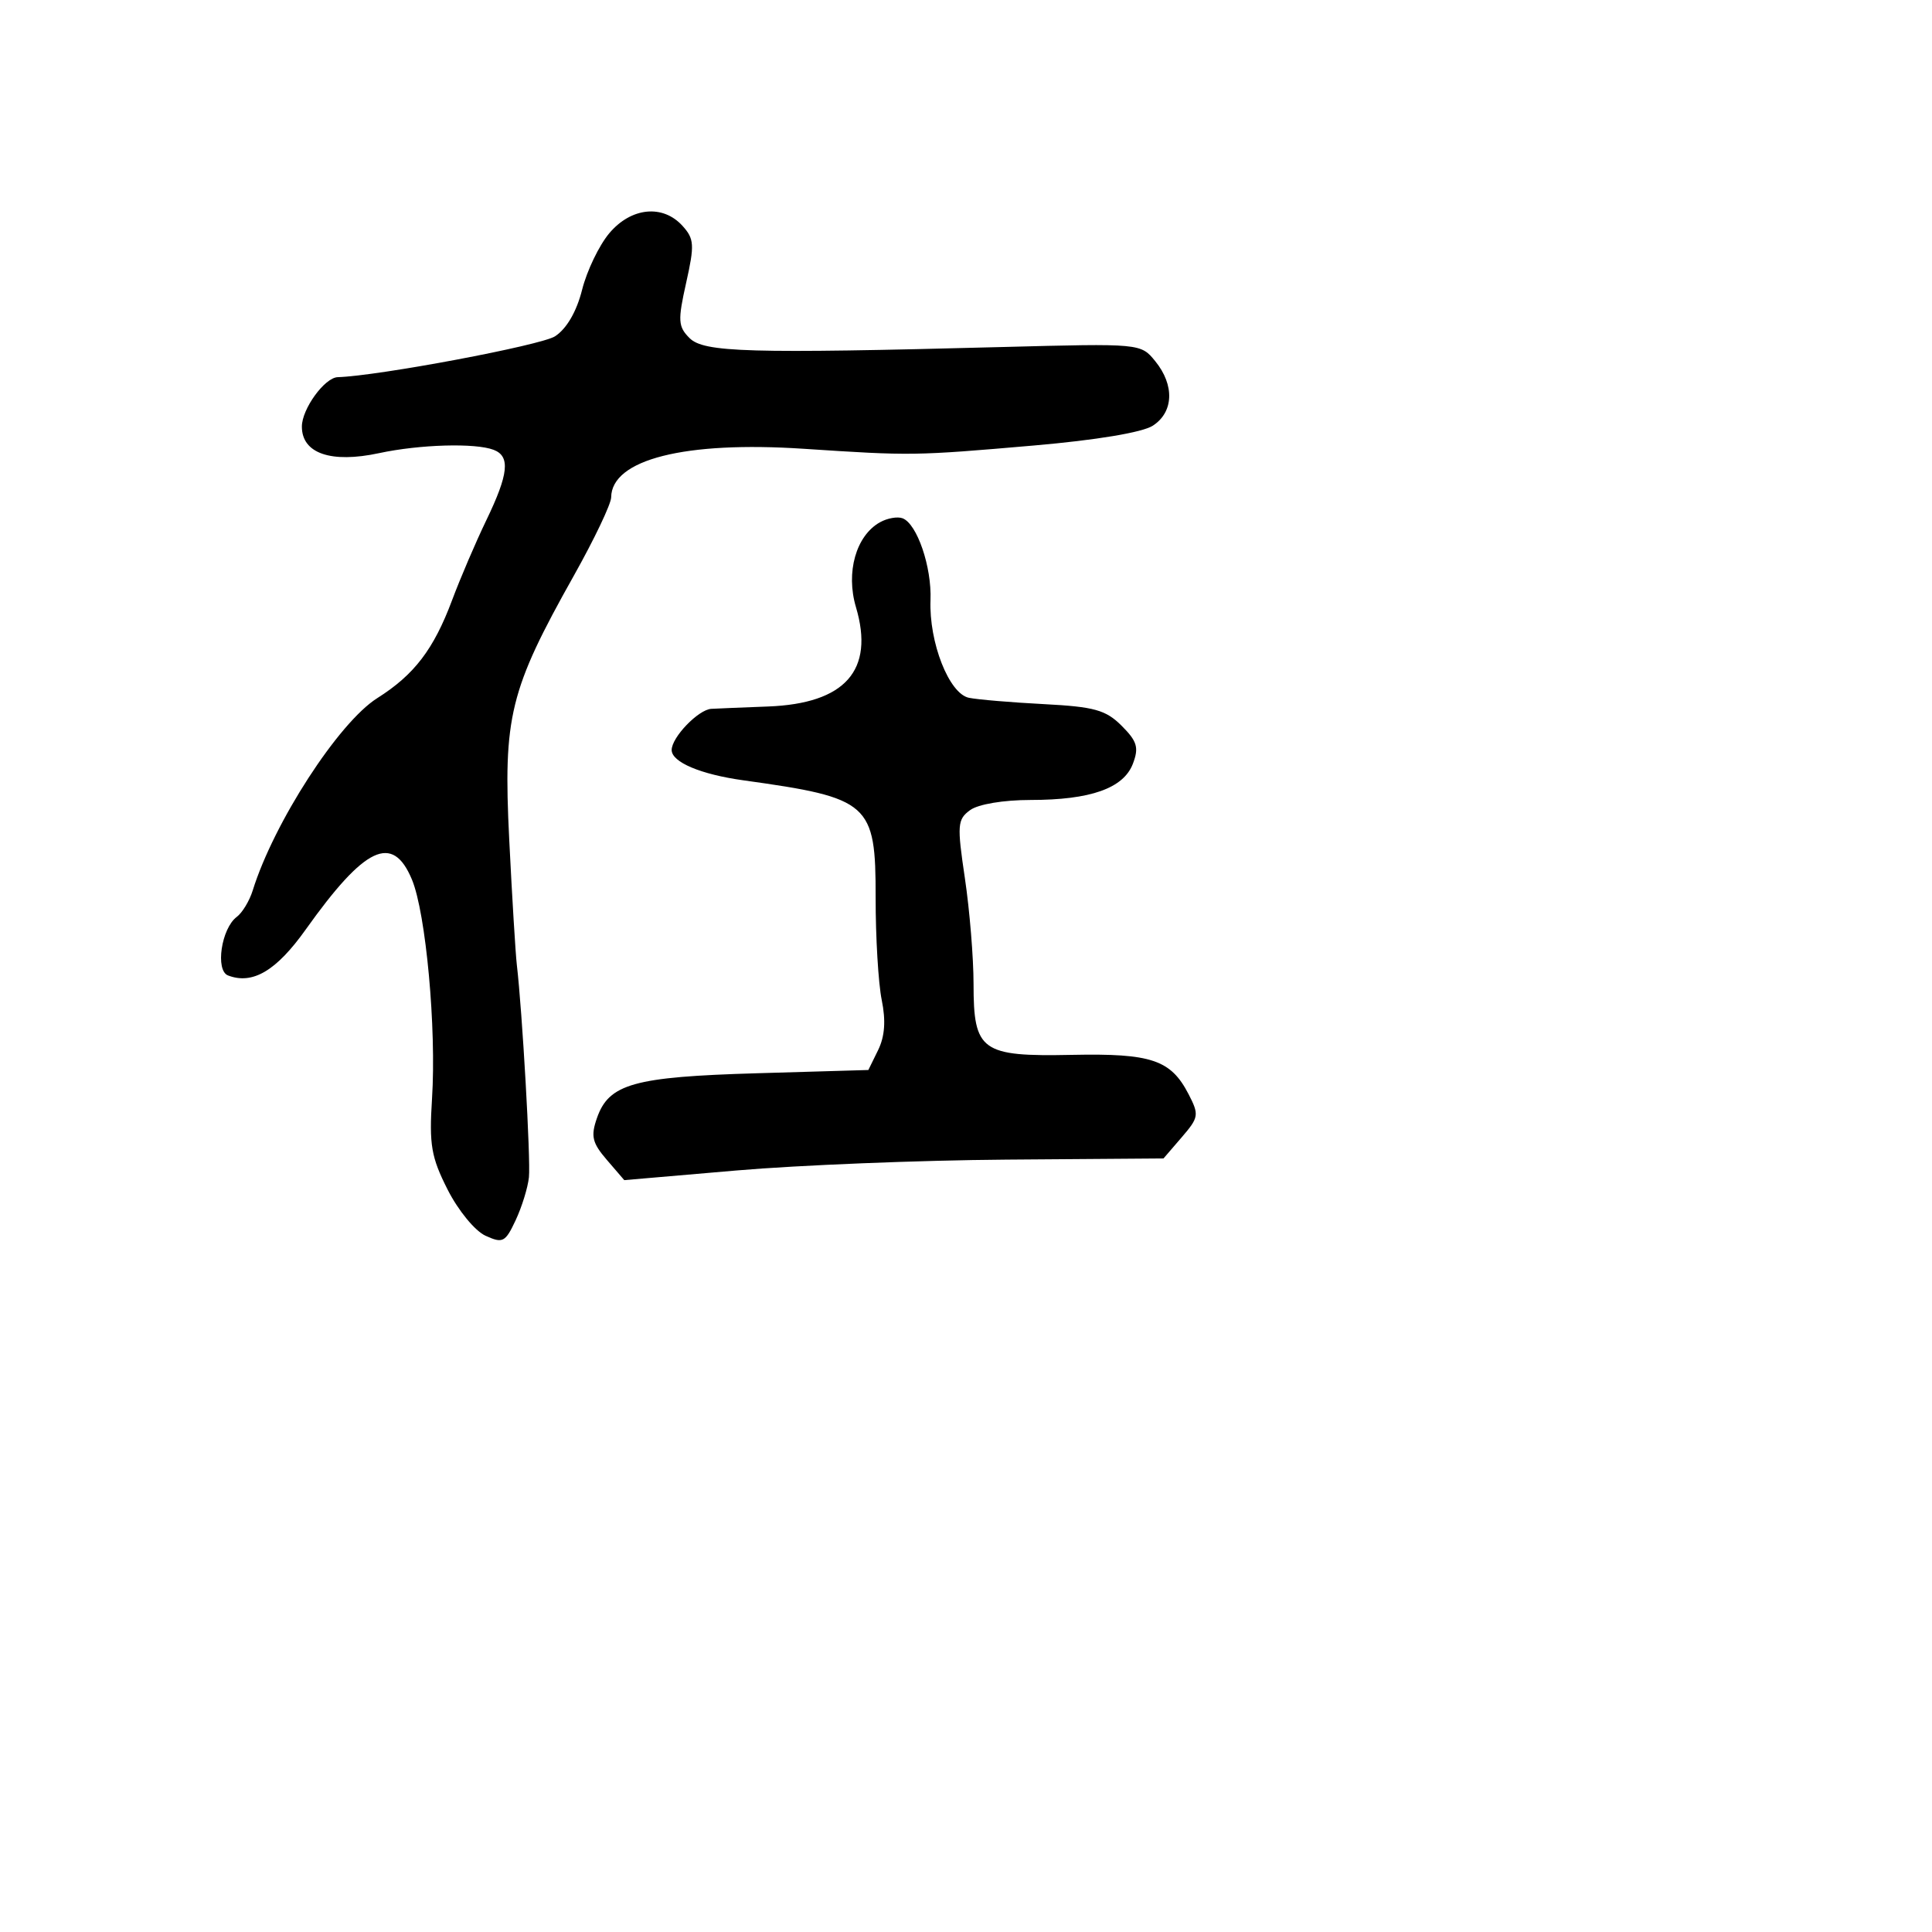 <svg xmlns="http://www.w3.org/2000/svg" width="256" height="256" viewBox="0 0 256 256" version="1.1">
	<path d="M 80.731 30.908 C 79.385 32.508, 77.765 35.875, 77.132 38.392 C 76.403 41.287, 75.088 43.551, 73.552 44.558 C 71.725 45.755, 50.168 49.811, 44.750 49.977 C 43.017 50.030, 40 54.189, 40 56.525 C 40 60.084, 43.857 61.411, 50.230 60.044 C 55.633 58.885, 62.986 58.674, 65.418 59.607 C 67.640 60.460, 67.395 62.807, 64.446 68.921 C 63.041 71.833, 60.997 76.605, 59.905 79.525 C 57.466 86.042, 54.892 89.412, 49.984 92.510 C 44.870 95.738, 36.278 109.010, 33.485 117.996 C 33.058 119.369, 32.106 120.944, 31.368 121.496 C 29.327 123.024, 28.500 128.594, 30.217 129.253 C 33.469 130.501, 36.610 128.646, 40.500 123.181 C 48.364 112.134, 52.020 110.409, 54.580 116.538 C 56.437 120.982, 57.840 136.267, 57.245 145.580 C 56.855 151.701, 57.135 153.332, 59.313 157.631 C 60.716 160.399, 62.940 163.107, 64.331 163.741 C 66.621 164.784, 66.954 164.613, 68.325 161.690 C 69.148 159.935, 69.940 157.375, 70.085 156 C 70.328 153.696, 69.207 133.996, 68.483 127.847 C 68.311 126.388, 67.857 118.908, 67.474 111.225 C 66.663 94.941, 67.518 91.455, 76.038 76.276 C 78.747 71.449, 80.972 66.782, 80.982 65.905 C 81.039 60.878, 90.739 58.427, 106.474 59.465 C 120.782 60.408, 121.141 60.403, 137 59.031 C 145.274 58.314, 151.371 57.299, 152.750 56.408 C 155.523 54.616, 155.660 51.032, 153.077 47.861 C 151.155 45.501, 151.145 45.500, 132.827 45.982 C 99.155 46.867, 93.266 46.698, 91.365 44.795 C 89.847 43.276, 89.798 42.479, 90.919 37.471 C 92.045 32.442, 91.994 31.650, 90.433 29.926 C 87.827 27.046, 83.623 27.471, 80.731 30.908 M 116.599 69.204 C 113.425 70.981, 112.050 75.841, 113.418 80.448 C 115.904 88.818, 111.996 93.230, 101.757 93.615 C 98.316 93.745, 94.938 93.884, 94.250 93.925 C 92.530 94.028, 89 97.695, 89 99.379 C 89 100.987, 92.834 102.608, 98.500 103.396 C 115.272 105.728, 116.040 106.408, 116.026 118.922 C 116.020 124.190, 116.383 130.300, 116.833 132.500 C 117.393 135.245, 117.244 137.328, 116.356 139.140 L 115.062 141.780 100.281 142.212 C 83.977 142.688, 80.680 143.611, 79.101 148.141 C 78.260 150.552, 78.468 151.432, 80.410 153.690 L 82.719 156.374 97.609 155.092 C 105.799 154.387, 121.876 153.740, 133.335 153.655 L 154.170 153.500 156.583 150.697 C 158.855 148.058, 158.908 147.722, 157.488 144.976 C 155.137 140.430, 152.559 139.561, 142.061 139.775 C 130.025 140.021, 129 139.284, 129 130.386 C 129 126.919, 128.485 120.617, 127.855 116.383 C 126.802 109.306, 126.858 108.577, 128.546 107.343 C 129.612 106.563, 132.966 106, 136.542 106 C 144.507 106, 148.877 104.453, 150.116 101.195 C 150.928 99.059, 150.682 98.227, 148.627 96.173 C 146.526 94.072, 145.015 93.650, 138.332 93.301 C 134.025 93.077, 129.551 92.699, 128.392 92.463 C 125.757 91.926, 123.079 85.113, 123.297 79.500 C 123.466 75.116, 121.518 69.413, 119.598 68.676 C 118.928 68.419, 117.578 68.657, 116.599 69.204" stroke="none" fill="black" fill-rule="evenodd"/>
</svg>